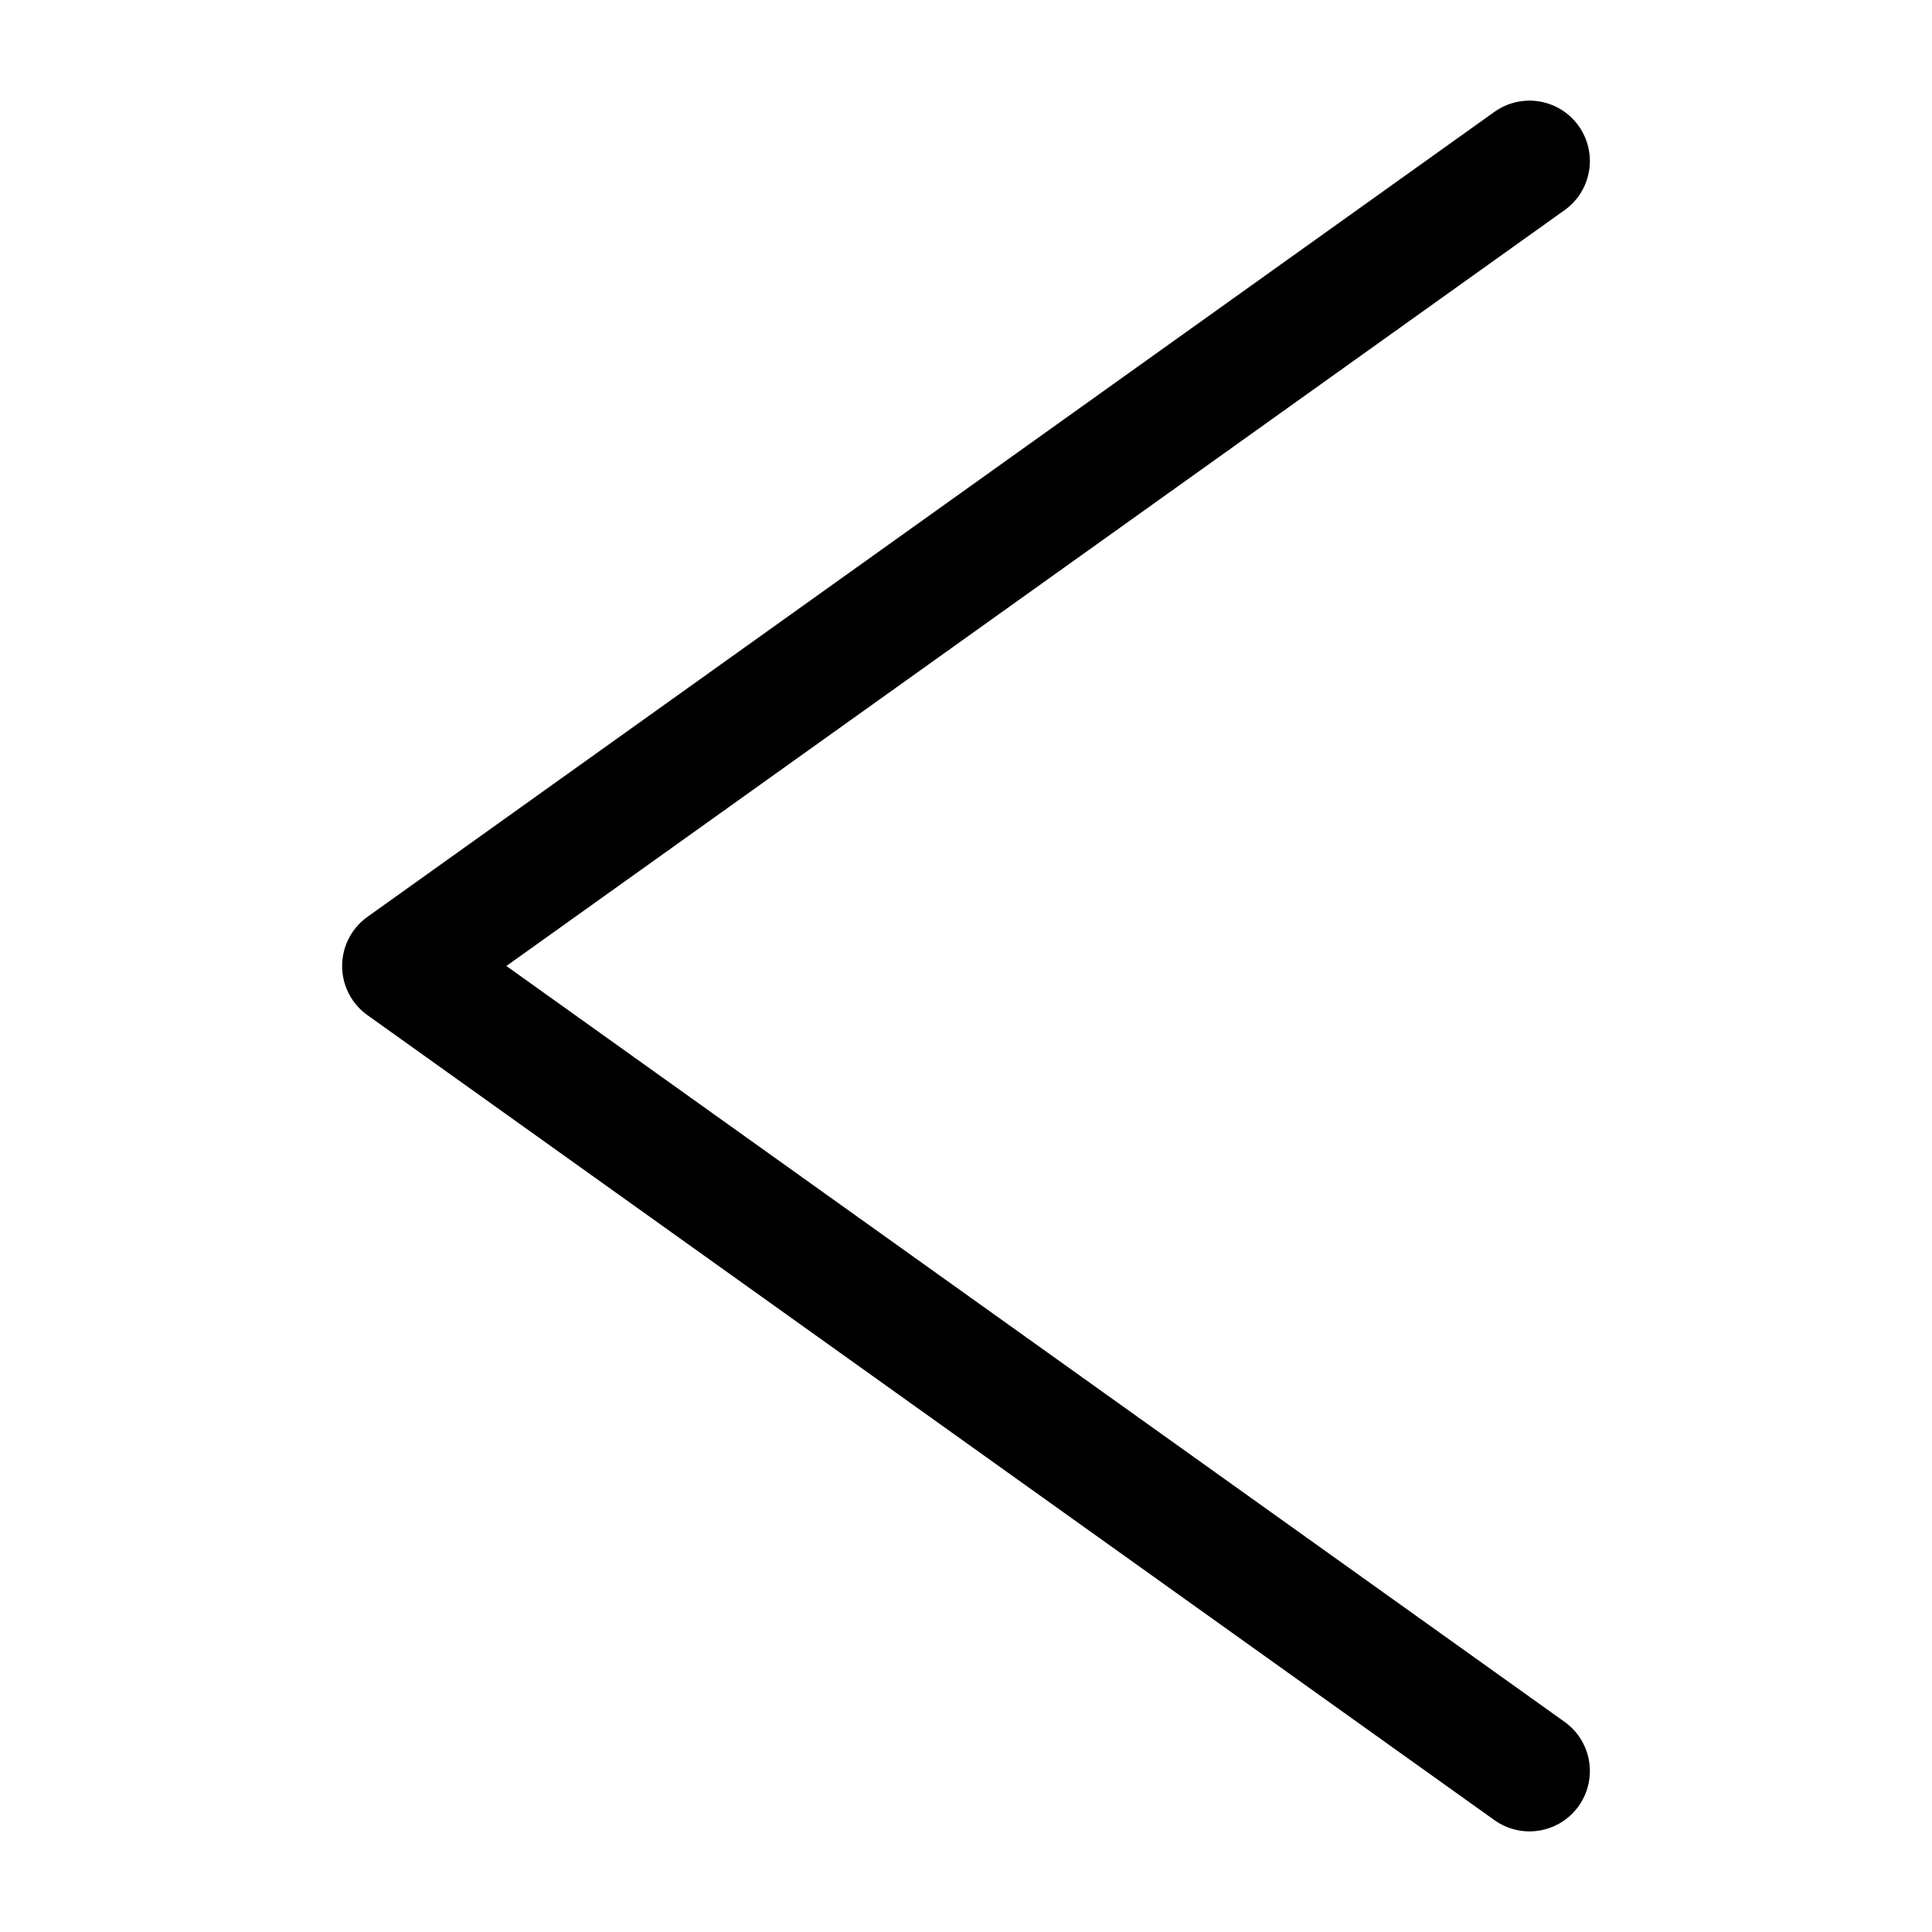 <svg width="24" height="24" viewBox="0 0 24 24" fill="none" xmlns="http://www.w3.org/2000/svg">
<path d="M19 22L5 12L19 2" stroke="black" stroke-width="1.5" stroke-miterlimit="10" stroke-linecap="round" stroke-linejoin="round"/>
</svg>

